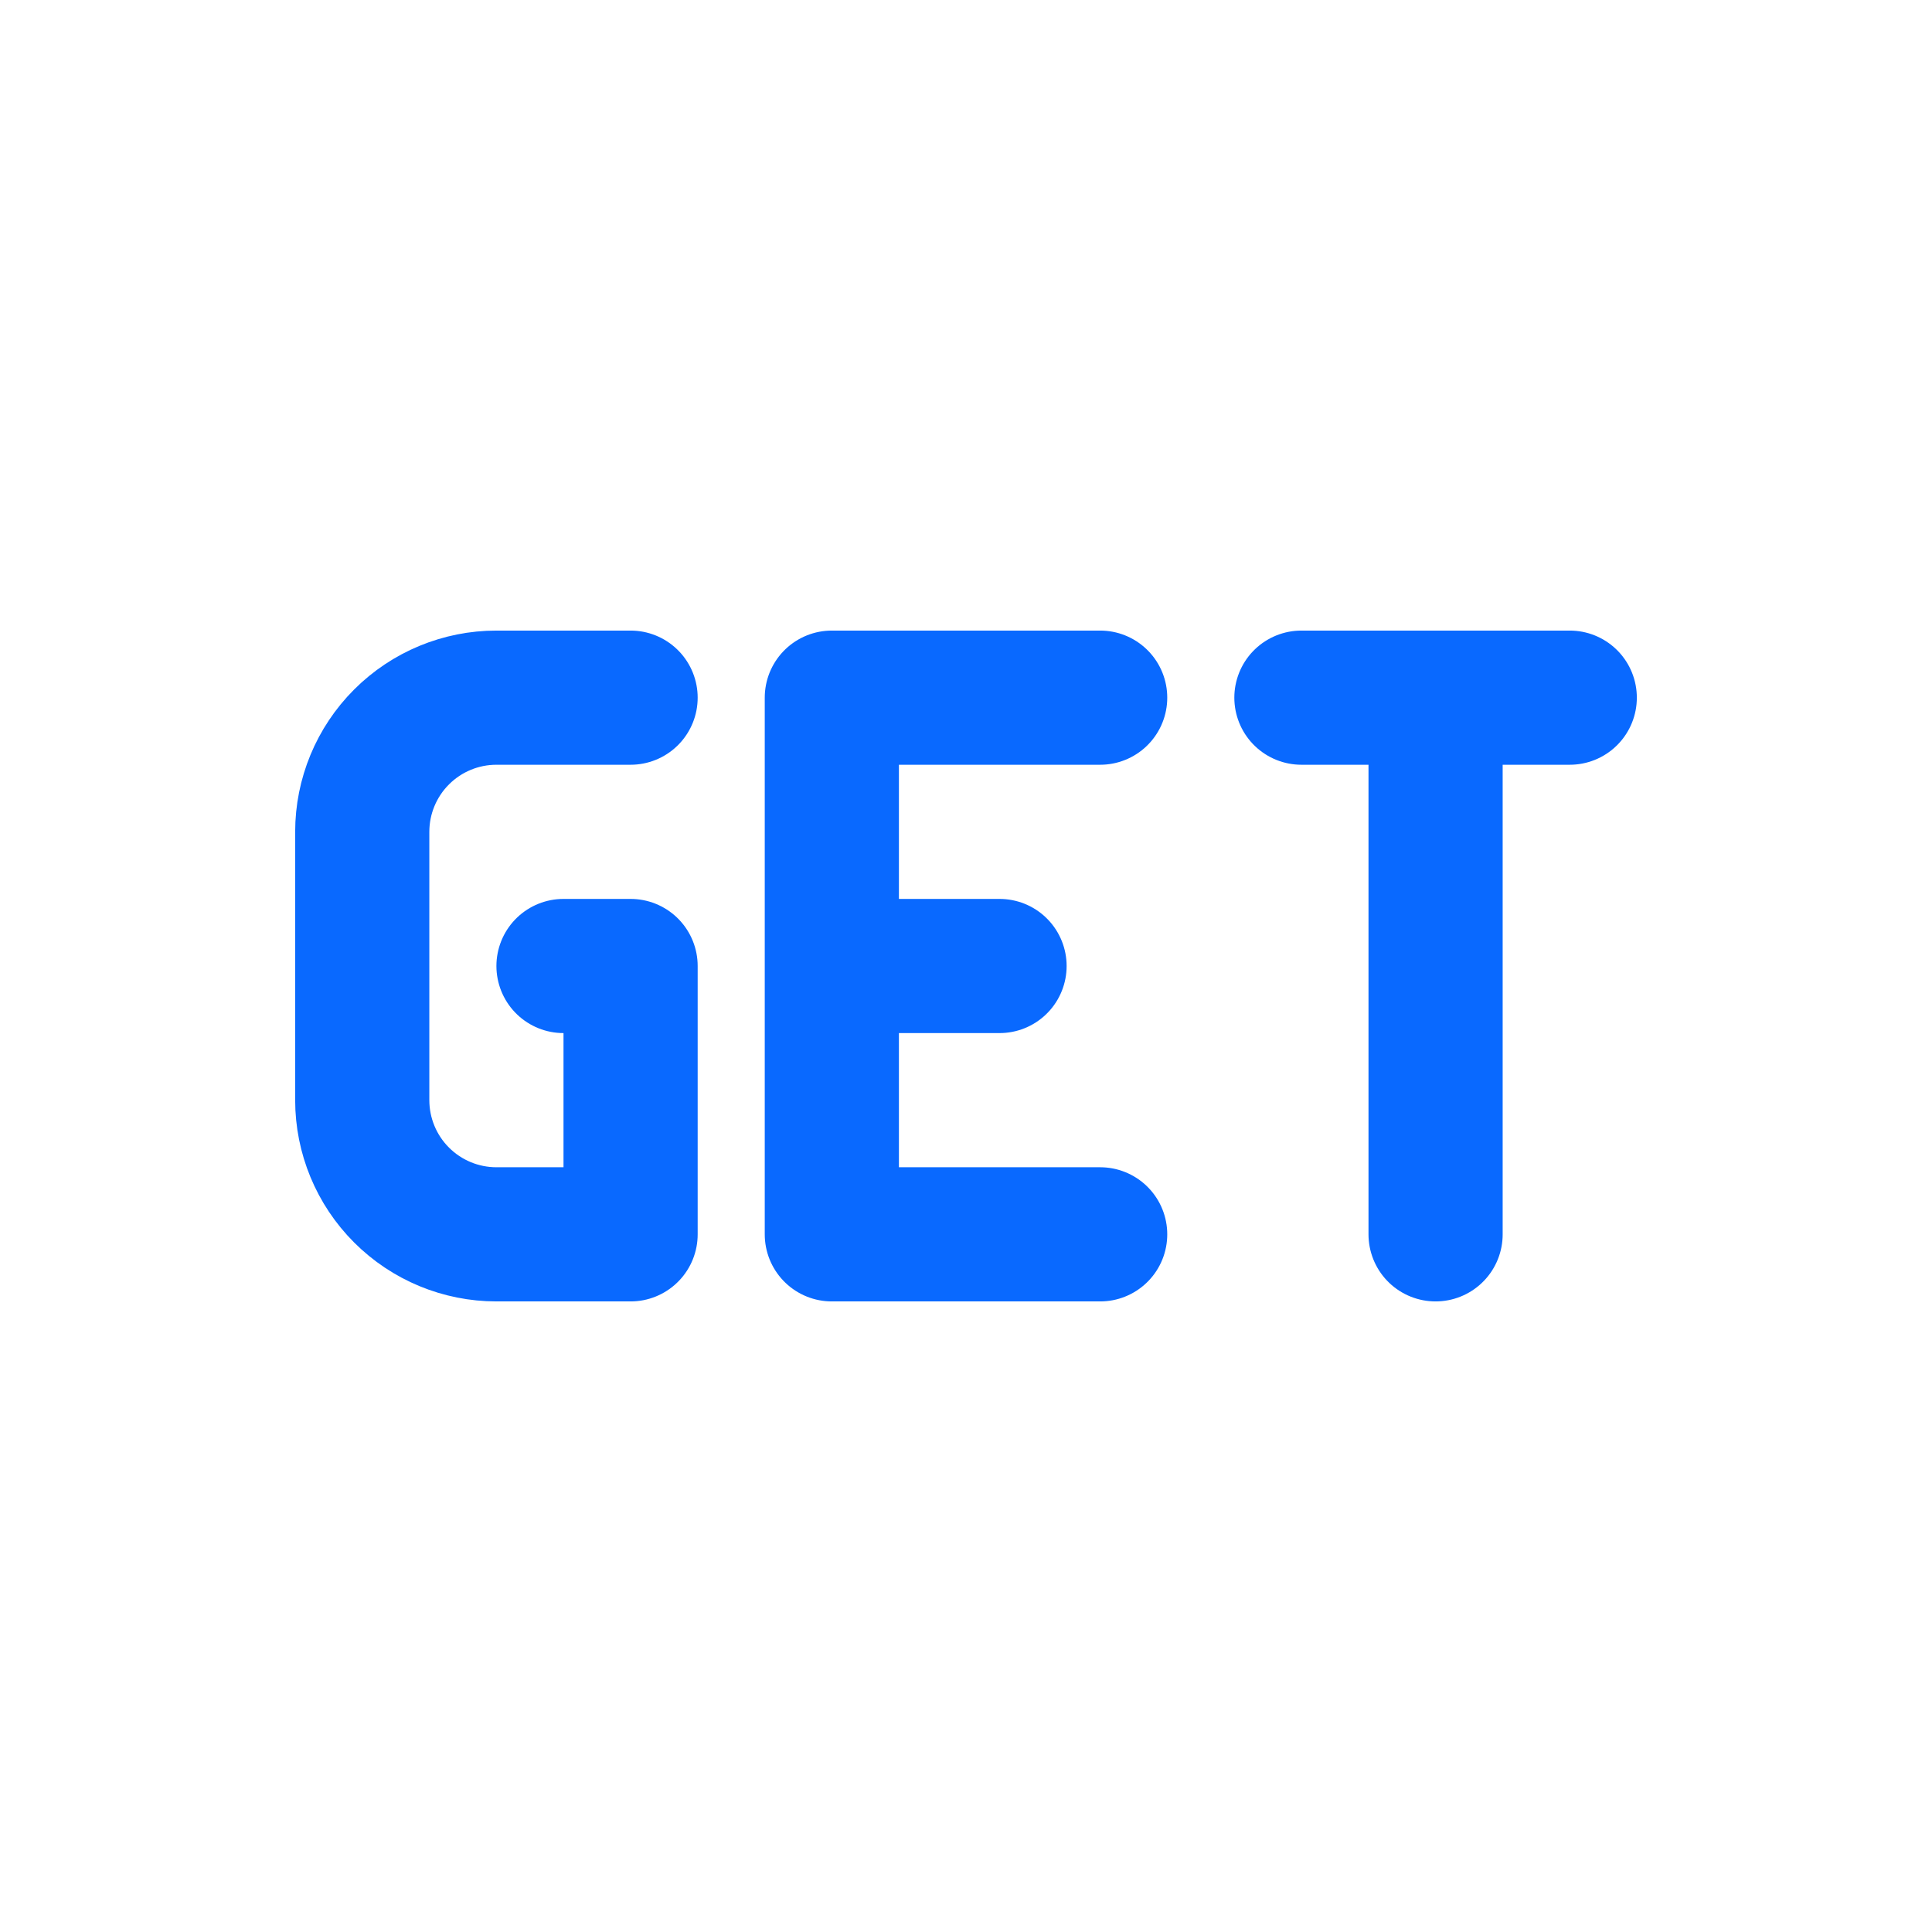 <svg width="128" height="128" viewBox="0 0 128 128" fill="none" xmlns="http://www.w3.org/2000/svg">
<path d="M41.778 46.222H32.889C30.531 46.222 28.27 47.159 26.604 48.826C24.936 50.493 24 52.754 24 55.111V72.889C24 75.246 24.936 77.507 26.604 79.174C28.27 80.841 30.531 81.778 32.889 81.778H41.778V64H37.333M72.889 46.222H55.111V81.778H72.889M55.111 64H66.222M86.222 46.222H104M95.111 46.222V81.778" stroke="#0969FF" stroke-width="8.889" stroke-linecap="round" stroke-linejoin="round"/>
</svg>
